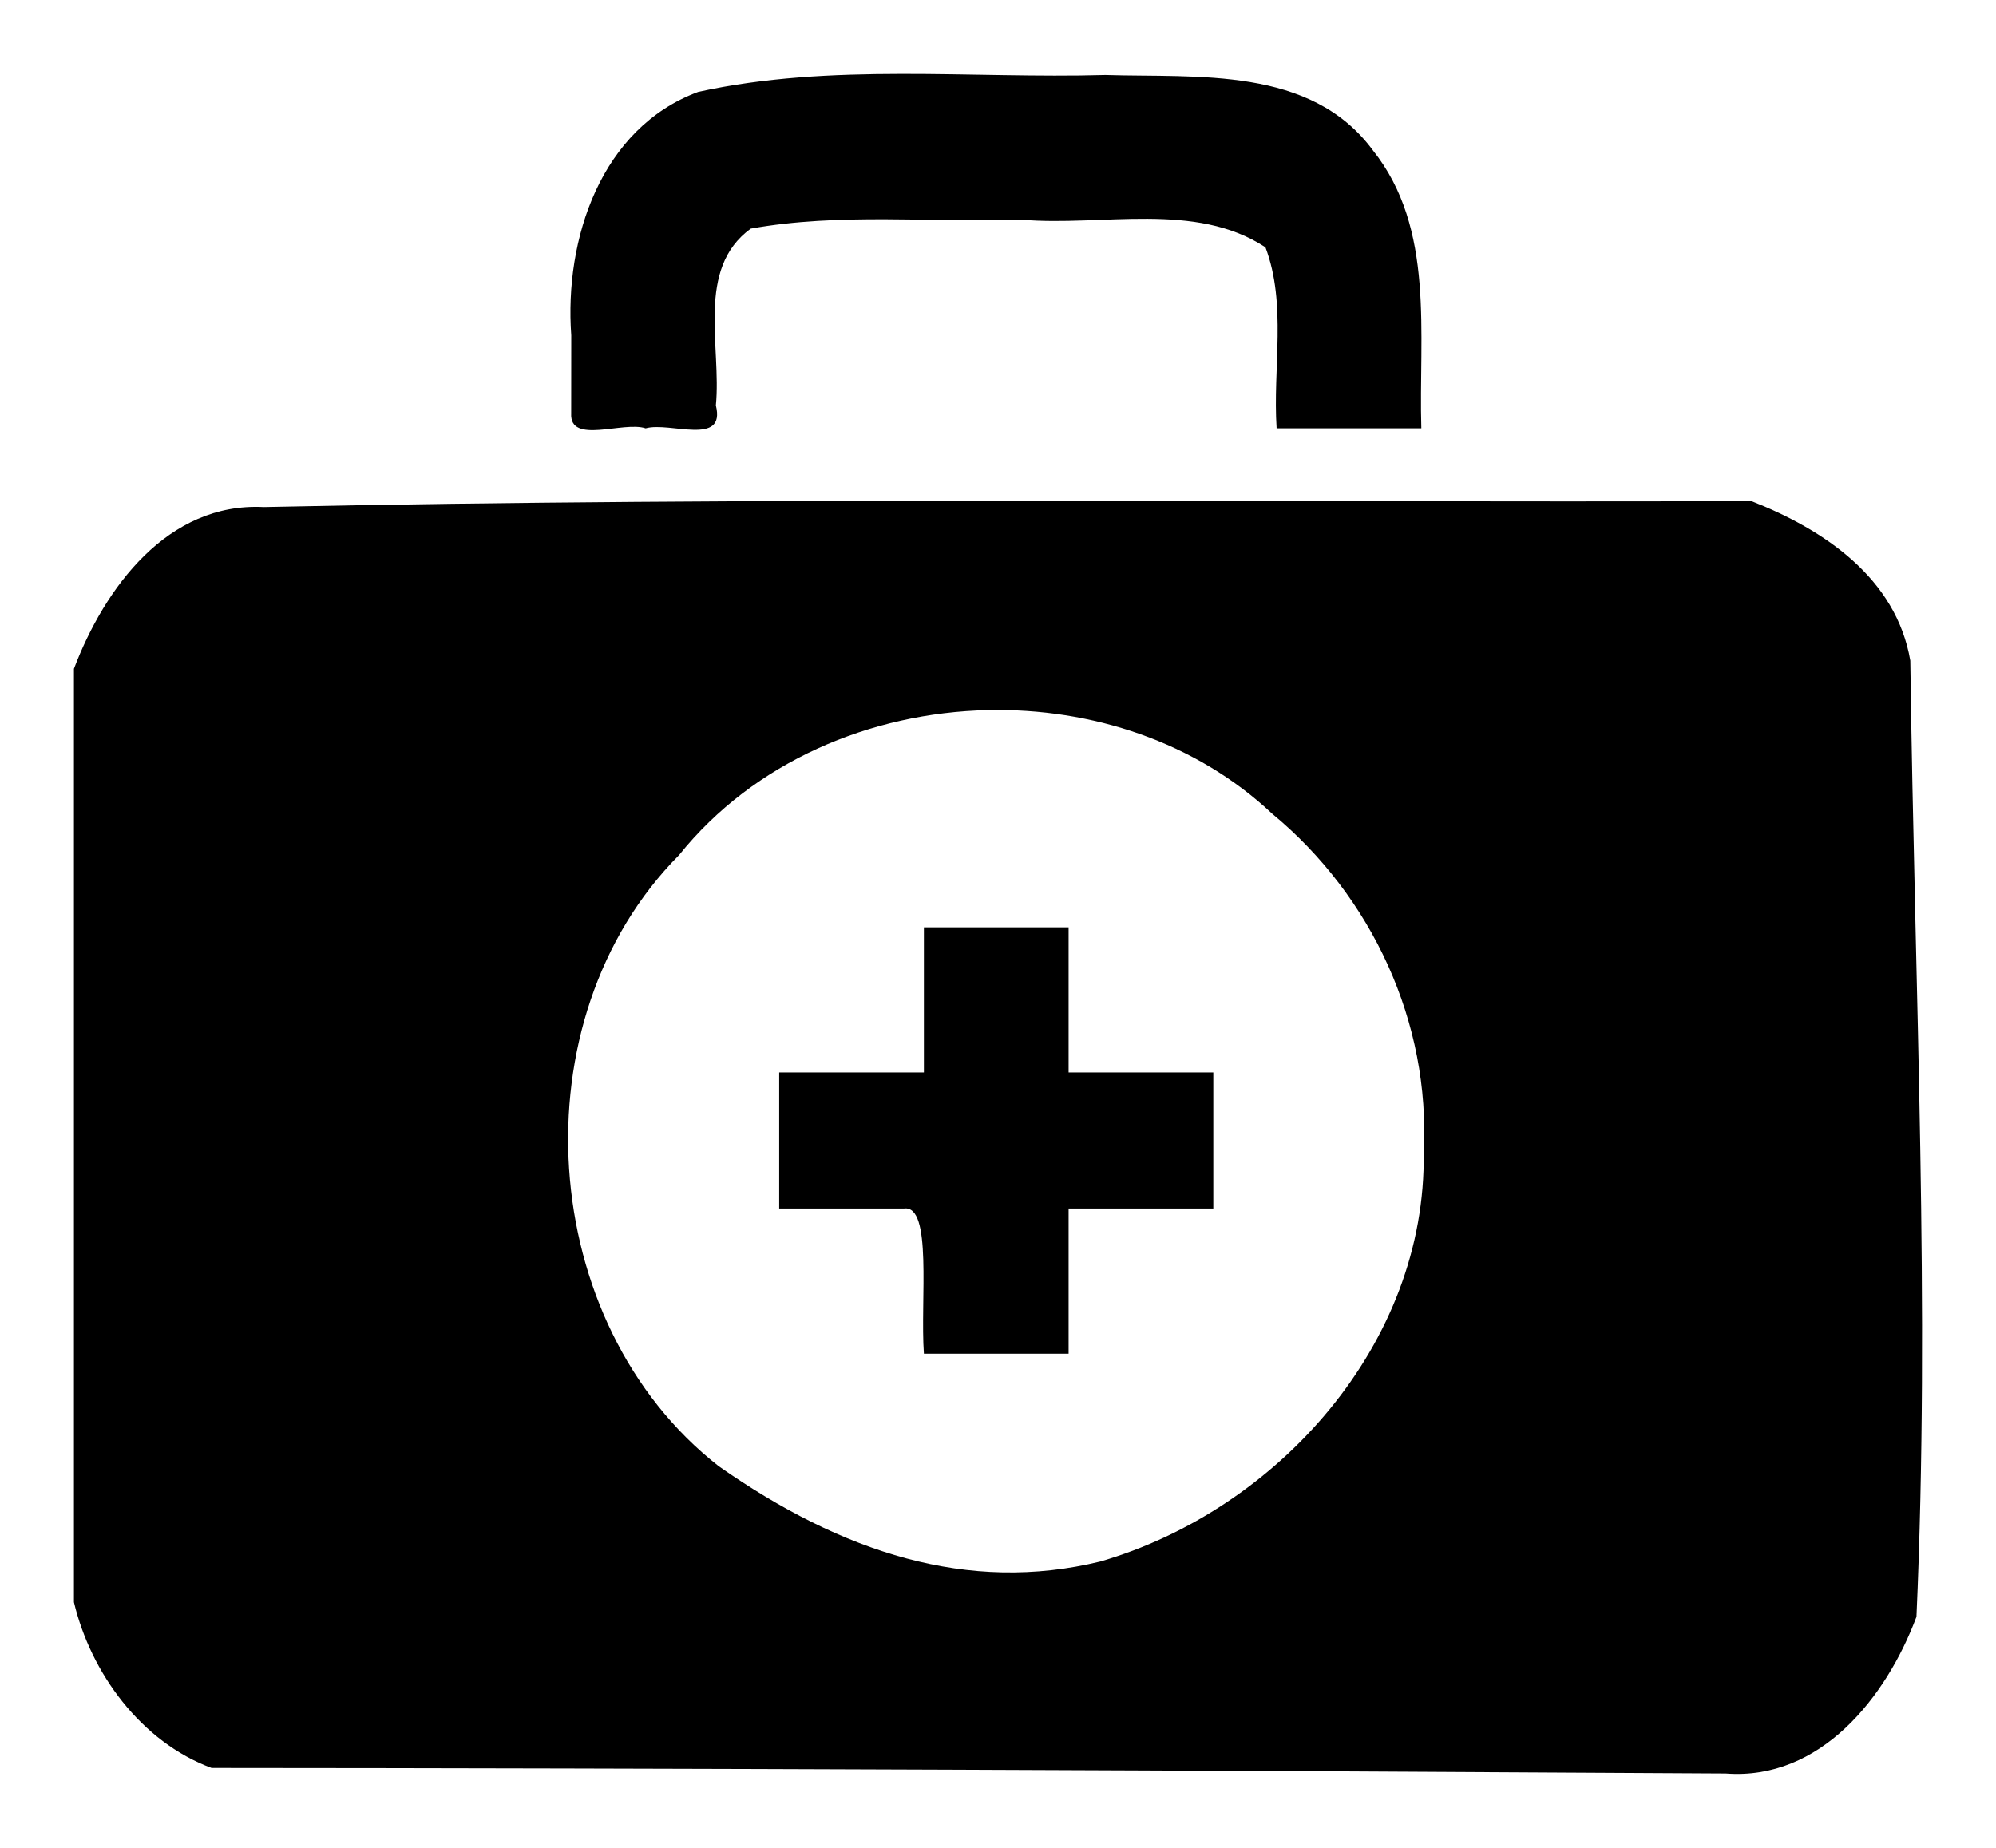 <?xml version="1.0" encoding="UTF-8" standalone="no"?>
<svg
   xmlns:dc="http://purl.org/dc/elements/1.1/"
   xmlns:cc="http://creativecommons.org/ns#"
   xmlns:rdf="http://www.w3.org/1999/02/22-rdf-syntax-ns#"
   xmlns:svg="http://www.w3.org/2000/svg"
   xmlns="http://www.w3.org/2000/svg"
   version="1.1"
   id="svg2"
   viewBox="0 0 540 500"
   height="500"
   width="540">
  <defs
     id="defs4" />
  <g
     transform="translate(0,-552.362)"
     id="layer1">
    <path
       id="path3347"
       d="m 243.725,572.363 c -18.453,0.025 -36.824,0.907 -54.843,4.866 -26.34,9.783 -36.228,39.862 -34.332,65.887 -0.005,7.023 -0.014,14.051 -0.019,21.076 -0.491,8.582 14.099,2.052 20.143,4.085 6.53,-1.873 21.765,4.993 19.001,-6.204 1.555,-16.073 -5.506,-36.958 9.434,-47.847 24.079,-4.327 48.925,-1.623 73.333,-2.412 21.742,1.871 46.947,-5.017 65.916,7.469 5.81,15.411 1.948,32.719 3.02,48.992 l 39.149,0 c -0.758,-25.435 3.84,-54.024 -13.142,-75.289 -16.864,-22.765 -47.406,-19.554 -72.343,-20.332 -18.331,0.515 -36.863,-0.318 -55.316,-0.292 z m 28.85,115.489 c -67.087,-0.01 -134.17,0.288 -201.24,1.721 C 45.351,688.263 28.3,711.411 20,733.325 l 0,252.561 c 4.558,19.167 18.159,37.798 37.237,44.86 120.215,0.061 276.627,0.679 409.606,1.496 25.636,1.974 43.482,-20.585 51.636,-42.396 3.731,-84.585 -0.425,-166.927 -1.663,-258.722 -3.831,-22.395 -23.395,-35.465 -42.982,-43.163 -67.083,0.215 -134.173,-0.1 -201.26,-0.11 z m -5.309,56.658 c 28.023,-0.613 56.211,8.584 76.926,28.046 26.961,22.281 42.872,56.55 40.97,91.656 0.802,51.709 -39.497,96.707 -87.497,110.675 -35.652,8.7 -69.777,-2.348 -103.23,-25.803 -49.408,-38.63 -54.939,-120.773 -10.719,-165.358 20.24,-25.227 51.79,-38.523 83.55,-39.217 z m -17.314,58.773 0,39.274 -39.149,0 0,36.82 33.72,0 c 7.82,-1.17 4.399,24.884 5.429,39.275 l 39.149,0 0,-39.275 39.149,0 0,-36.82 -39.149,0 0,-39.274 -39.149,0 z"
       style="fill:#000000" />
  </g>
</svg>
